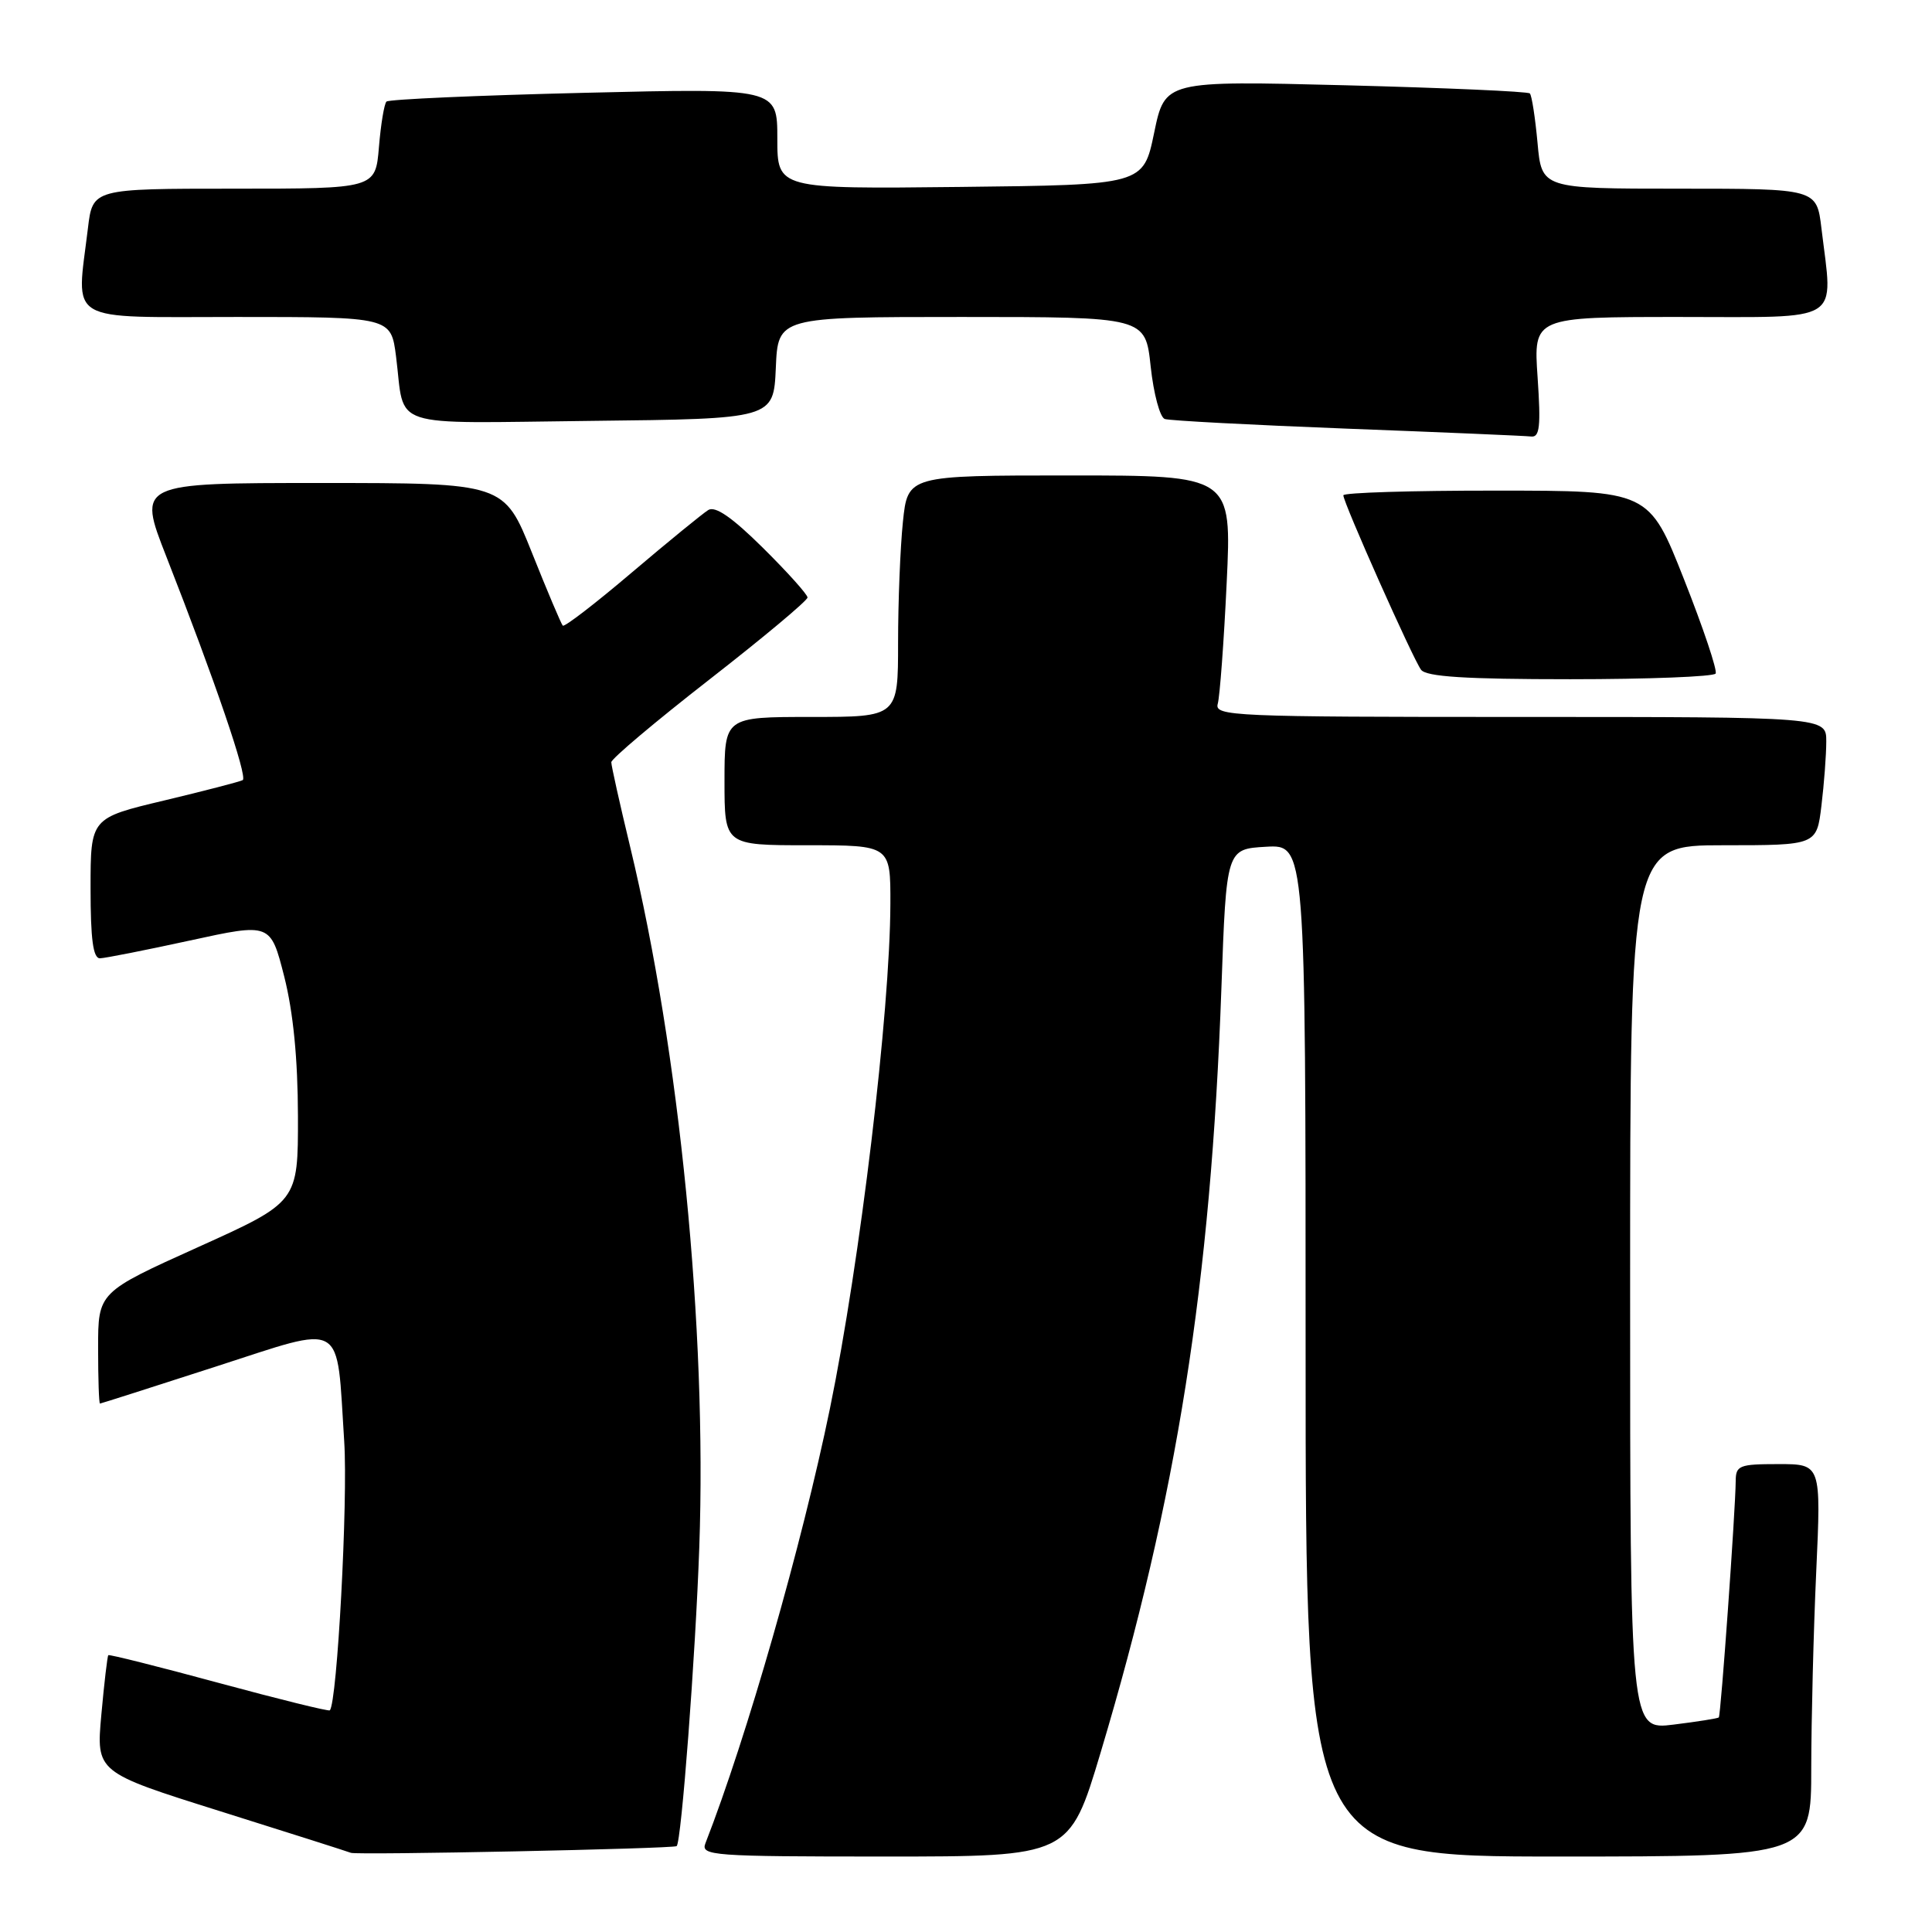 <?xml version="1.0" encoding="UTF-8" standalone="no"?>
<!DOCTYPE svg PUBLIC "-//W3C//DTD SVG 1.1//EN" "http://www.w3.org/Graphics/SVG/1.1/DTD/svg11.dtd" >
<svg xmlns="http://www.w3.org/2000/svg" xmlns:xlink="http://www.w3.org/1999/xlink" version="1.1" viewBox="0 0 256 256">
 <g >
 <path fill="currentColor"
d=" M 89.66 244.62 C 90.28 244.15 92.16 219.36 92.66 205.00 C 93.68 176.10 90.05 139.41 83.49 112.17 C 82.12 106.49 81.00 101.46 81.00 101.00 C 81.00 100.54 86.85 95.61 94.00 90.04 C 101.15 84.47 107.00 79.58 107.00 79.17 C 107.00 78.77 104.34 75.81 101.10 72.60 C 97.02 68.56 94.78 67.01 93.85 67.58 C 93.11 68.04 88.55 71.76 83.73 75.85 C 78.91 79.95 74.79 83.12 74.57 82.90 C 74.36 82.68 72.52 78.34 70.49 73.25 C 66.79 64.00 66.79 64.00 42.50 64.00 C 18.22 64.00 18.22 64.00 22.04 73.75 C 28.48 90.18 32.85 102.98 32.16 103.37 C 31.80 103.57 27.11 104.79 21.75 106.07 C 12.00 108.39 12.00 108.39 12.00 117.70 C 12.00 124.49 12.34 126.99 13.25 126.98 C 13.94 126.96 19.30 125.90 25.18 124.62 C 35.85 122.29 35.85 122.29 37.66 129.39 C 38.86 134.14 39.46 140.28 39.48 147.89 C 39.50 159.27 39.50 159.27 26.25 165.25 C 13.00 171.23 13.00 171.23 13.00 178.62 C 13.00 182.68 13.11 185.99 13.25 185.98 C 13.39 185.97 20.25 183.78 28.50 181.11 C 45.96 175.48 44.55 174.67 45.61 191.00 C 46.12 198.83 44.68 225.65 43.70 226.63 C 43.55 226.78 36.93 225.15 29.00 223.00 C 21.07 220.85 14.47 219.19 14.35 219.32 C 14.23 219.44 13.81 222.98 13.43 227.19 C 12.74 234.83 12.74 234.83 29.12 239.98 C 38.13 242.81 45.95 245.30 46.50 245.51 C 47.34 245.83 89.19 244.97 89.66 244.62 Z  M 145.83 232.25 C 155.95 198.44 160.44 170.05 161.84 131.00 C 162.50 112.50 162.50 112.50 167.75 112.20 C 173.00 111.90 173.00 111.90 173.00 178.95 C 173.00 246.00 173.00 246.00 206.50 246.00 C 240.00 246.00 240.00 246.00 240.00 234.25 C 240.01 227.79 240.30 216.09 240.66 208.25 C 241.31 194.00 241.31 194.00 235.66 194.00 C 230.46 194.00 230.00 194.18 229.99 196.25 C 229.96 200.08 228.02 227.32 227.75 227.57 C 227.61 227.70 224.91 228.13 221.75 228.52 C 216.00 229.23 216.00 229.23 216.00 170.62 C 216.00 112.00 216.00 112.00 228.36 112.00 C 240.72 112.00 240.72 112.00 241.35 106.75 C 241.70 103.86 241.99 100.04 241.99 98.25 C 242.00 95.00 242.00 95.00 201.43 95.00 C 163.27 95.00 160.89 94.90 161.36 93.25 C 161.63 92.29 162.17 85.09 162.54 77.25 C 163.22 63.00 163.22 63.00 141.75 63.00 C 120.28 63.00 120.28 63.00 119.64 69.15 C 119.29 72.53 119.00 79.73 119.00 85.15 C 119.00 95.00 119.00 95.00 107.50 95.00 C 96.00 95.00 96.00 95.00 96.00 103.50 C 96.00 112.00 96.00 112.00 107.00 112.00 C 118.00 112.00 118.00 112.00 117.98 119.75 C 117.94 134.02 113.98 167.14 109.97 186.64 C 106.26 204.68 98.95 230.21 93.47 244.25 C 92.83 245.89 94.36 246.00 117.25 246.00 C 141.71 246.00 141.71 246.00 145.83 232.25 Z  M 227.33 89.25 C 227.58 88.84 225.69 83.21 223.14 76.76 C 218.50 65.01 218.50 65.01 198.25 65.01 C 187.11 65.00 178.00 65.28 178.00 65.63 C 178.00 66.61 187.24 87.35 188.30 88.75 C 189.00 89.67 194.18 90.00 208.06 90.00 C 218.41 90.00 227.08 89.66 227.33 89.25 Z  M 203.74 50.00 C 203.19 42.00 203.19 42.00 222.59 42.00 C 244.48 42.00 242.88 43.00 241.35 30.25 C 240.72 25.00 240.72 25.00 222.50 25.00 C 204.28 25.00 204.28 25.00 203.73 18.92 C 203.42 15.58 202.97 12.63 202.71 12.38 C 202.45 12.12 191.47 11.64 178.30 11.30 C 154.36 10.69 154.36 10.69 152.93 17.60 C 151.50 24.50 151.50 24.50 127.25 24.77 C 103.00 25.04 103.00 25.04 103.00 18.36 C 103.00 11.68 103.00 11.68 77.37 12.30 C 63.28 12.64 51.50 13.16 51.21 13.46 C 50.91 13.76 50.46 16.48 50.21 19.50 C 49.75 25.00 49.75 25.00 31.02 25.00 C 12.28 25.00 12.28 25.00 11.65 30.25 C 10.11 43.02 8.40 42.00 31.41 42.00 C 51.81 42.00 51.81 42.00 52.48 47.25 C 53.71 56.96 51.01 56.07 78.32 55.77 C 102.50 55.50 102.50 55.50 102.80 48.75 C 103.09 42.00 103.09 42.00 127.43 42.00 C 151.77 42.00 151.77 42.00 152.47 48.56 C 152.86 52.18 153.70 55.31 154.34 55.52 C 154.98 55.74 165.85 56.31 178.50 56.80 C 191.15 57.28 202.13 57.75 202.89 57.84 C 204.02 57.97 204.18 56.48 203.74 50.00 Z "/>
</g>
</svg>